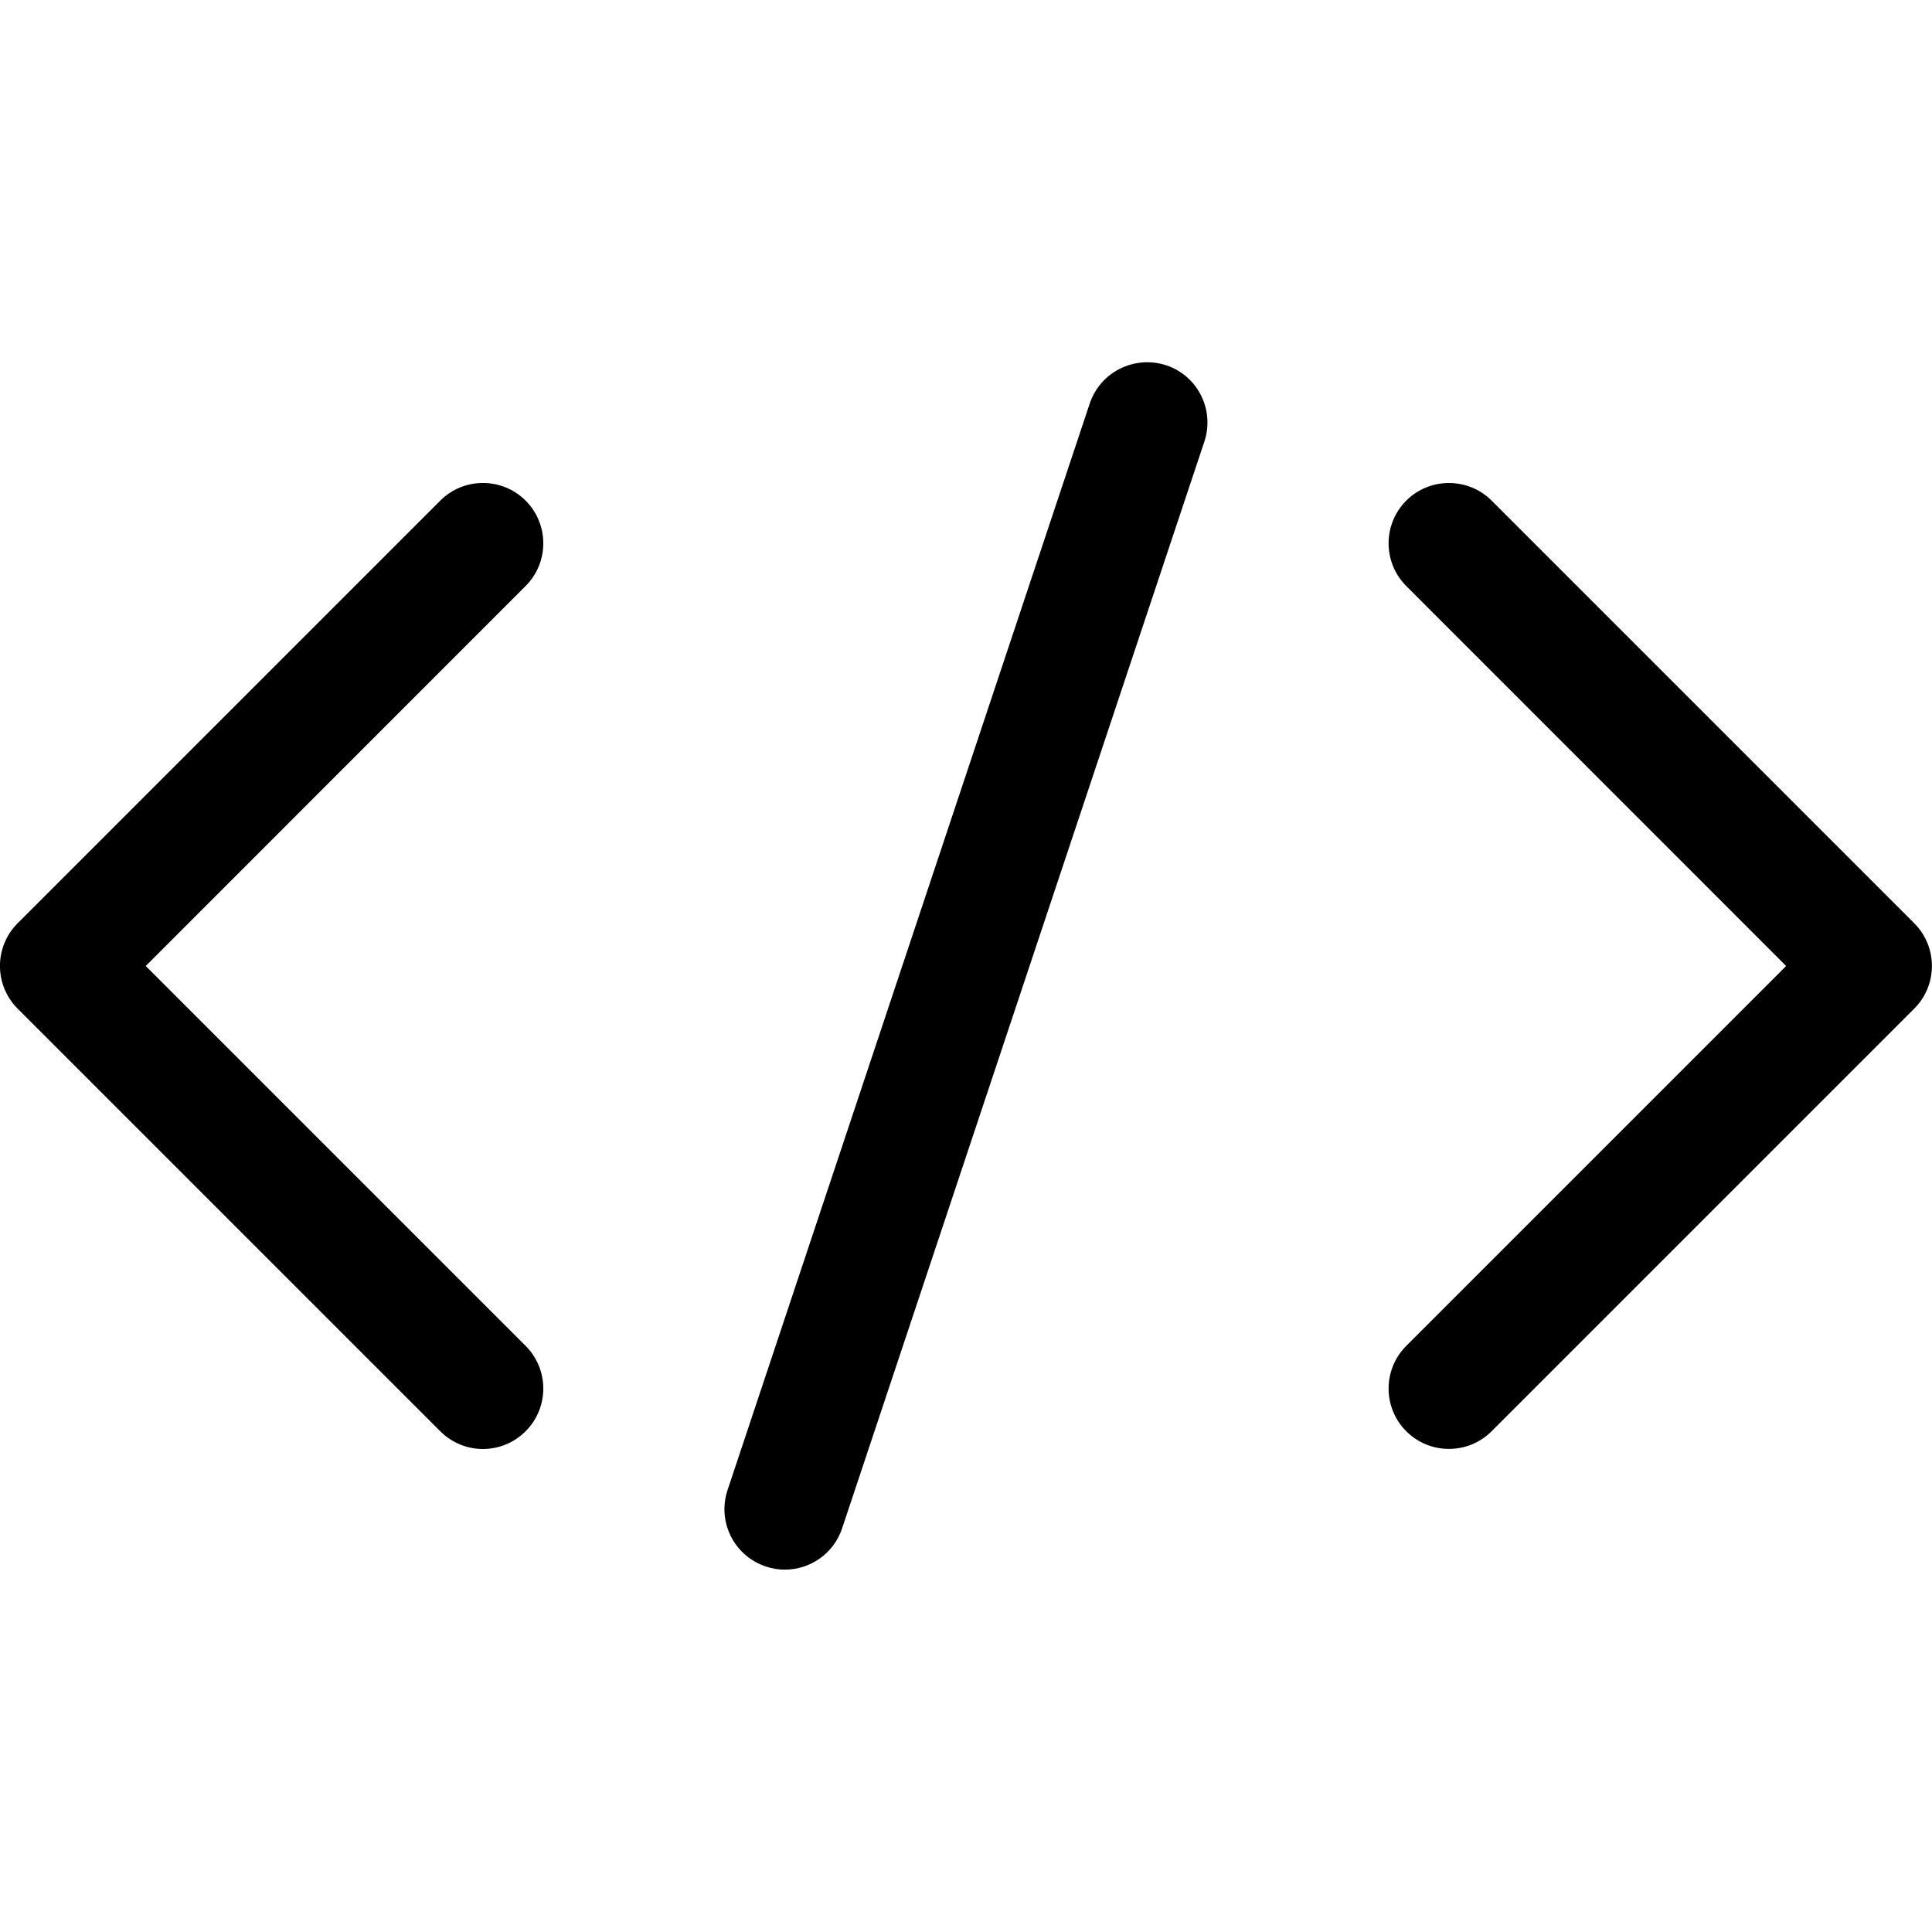 <svg width="16" height="16" viewBox="0 0 16 16" xmlns="http://www.w3.org/2000/svg"><title>chat/text-code-block_16</title><path d="M9.658 3.025c.262.087.403.37.316.632l-3 9c-.07.21-.265.342-.474.342-.053 0-.106-.008-.158-.026-.262-.087-.404-.37-.317-.632l3-9c.088-.262.371-.401.633-.316zm-5.305 1.121c.195.195.195.512 0 .707l-3.146 3.147 3.146 3.146c.195.195.195.512 0 .707-.098.098-.226.147-.354.147-.127 0-.255-.049-.353-.147l-3.5-3.5c-.195-.195-.195-.512 0-.707l3.5-3.5c.195-.195.512-.195.707 0zm11.5 3.5c.195.195.195.512 0 .707l-3.5 3.5c-.195.195-.512.195-.707 0-.195-.195-.195-.512 0-.707l3.146-3.146-3.146-3.147c-.195-.195-.195-.512 0-.707.098-.098.226-.146.353-.146.128 0 .256.048.354.146l3.5 3.5z" fill="#000" fill-rule="evenodd"/></svg>